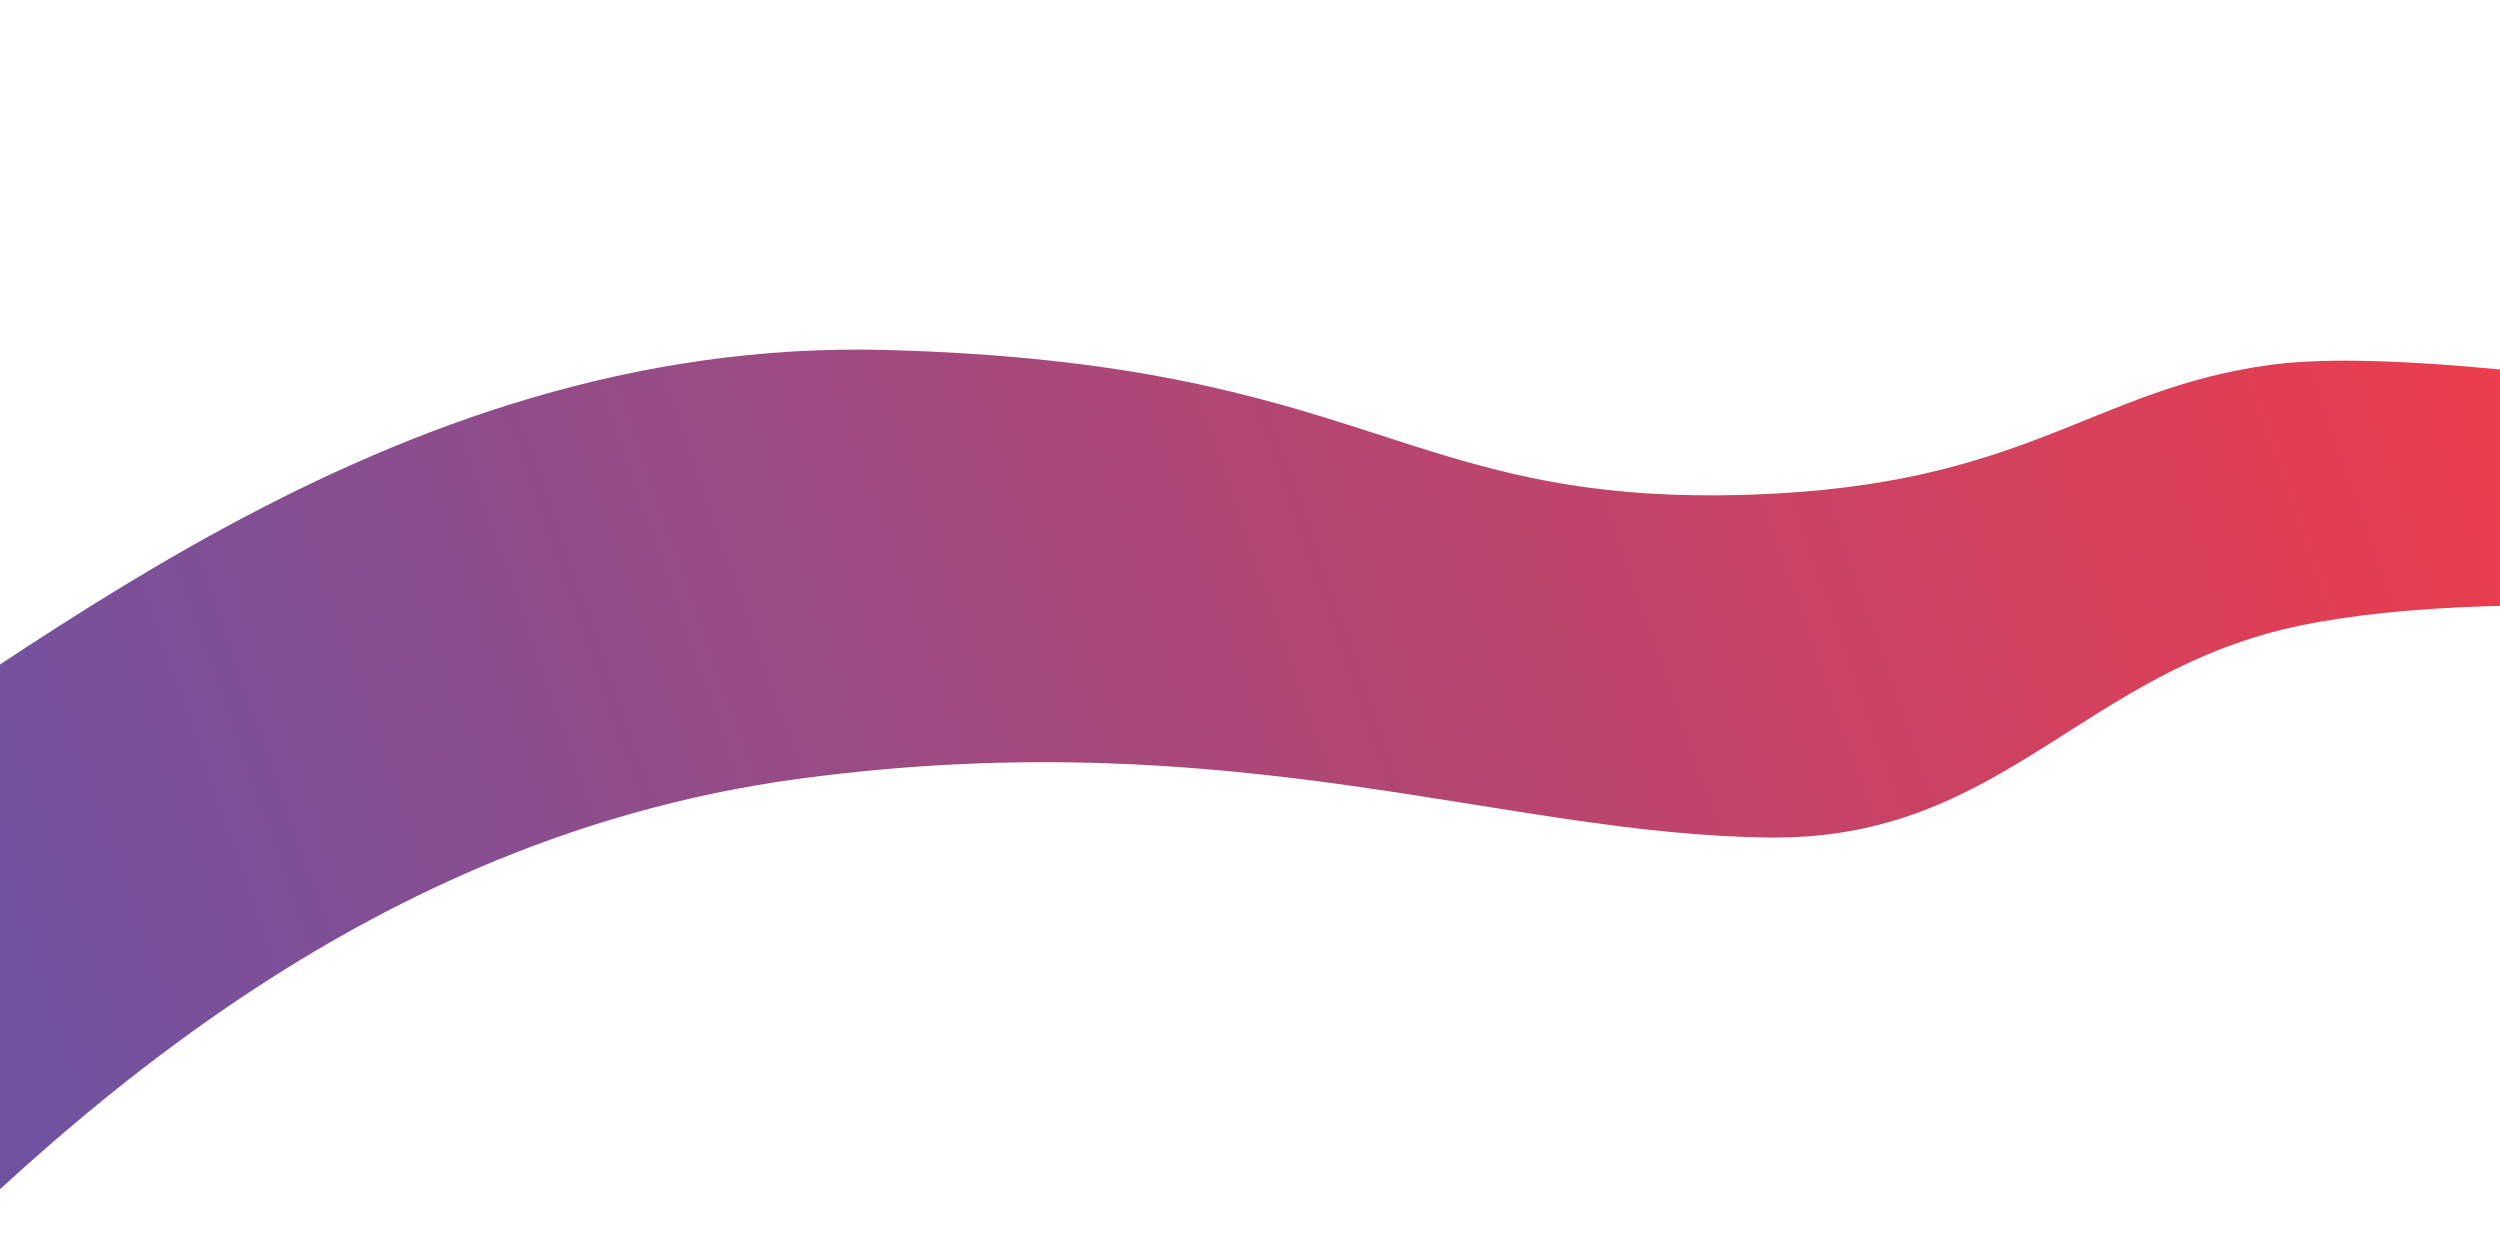 <?xml version="1.0" encoding="UTF-8" standalone="no"?>
<!DOCTYPE svg PUBLIC "-//W3C//DTD SVG 1.1//EN" "http://www.w3.org/Graphics/SVG/1.1/DTD/svg11.dtd">
<svg width="100%" height="100%" viewBox="0 0 2000 1000" version="1.1" xmlns="http://www.w3.org/2000/svg" xmlns:xlink="http://www.w3.org/1999/xlink" xml:space="preserve" xmlns:serif="http://www.serif.com/" style="fill-rule:evenodd;clip-rule:evenodd;stroke-linejoin:round;stroke-miterlimit:2;">
    <g transform="matrix(1,0,0,1,72.149,-215.006)">
        <path d="M2437.42,602.817C2329.27,568.829 1897.5,485.845 1743.76,506.954C1600.46,526.63 1549.5,603.137 1329.42,610.707C1048.47,620.371 1025.8,505.536 637.243,495.007C232.95,484.051 -67.421,757.698 -263.029,871.129L-245.905,1341.66C-62.295,1143.55 195.825,887.343 568.976,837.752C916.564,791.557 1131.58,883.306 1344.61,885.027C1530.92,886.531 1593.43,750.846 1770.08,715.006C1930.35,682.487 2238.3,700.753 2460.13,766.155C2474.62,770.426 2442.36,617.09 2437.42,602.817Z" style="fill:url(#_Linear1);"/>
    </g>
    <defs>
        <linearGradient id="_Linear1" x1="0" y1="0" x2="1" y2="0" gradientUnits="userSpaceOnUse" gradientTransform="matrix(2346.09,-875.627,875.627,2346.09,-263.029,1341.66)"><stop offset="0" style="stop-color:rgb(95,85,171);stop-opacity:1"/><stop offset="1" style="stop-color:rgb(244,59,71);stop-opacity:1"/></linearGradient>
    </defs>
</svg>
